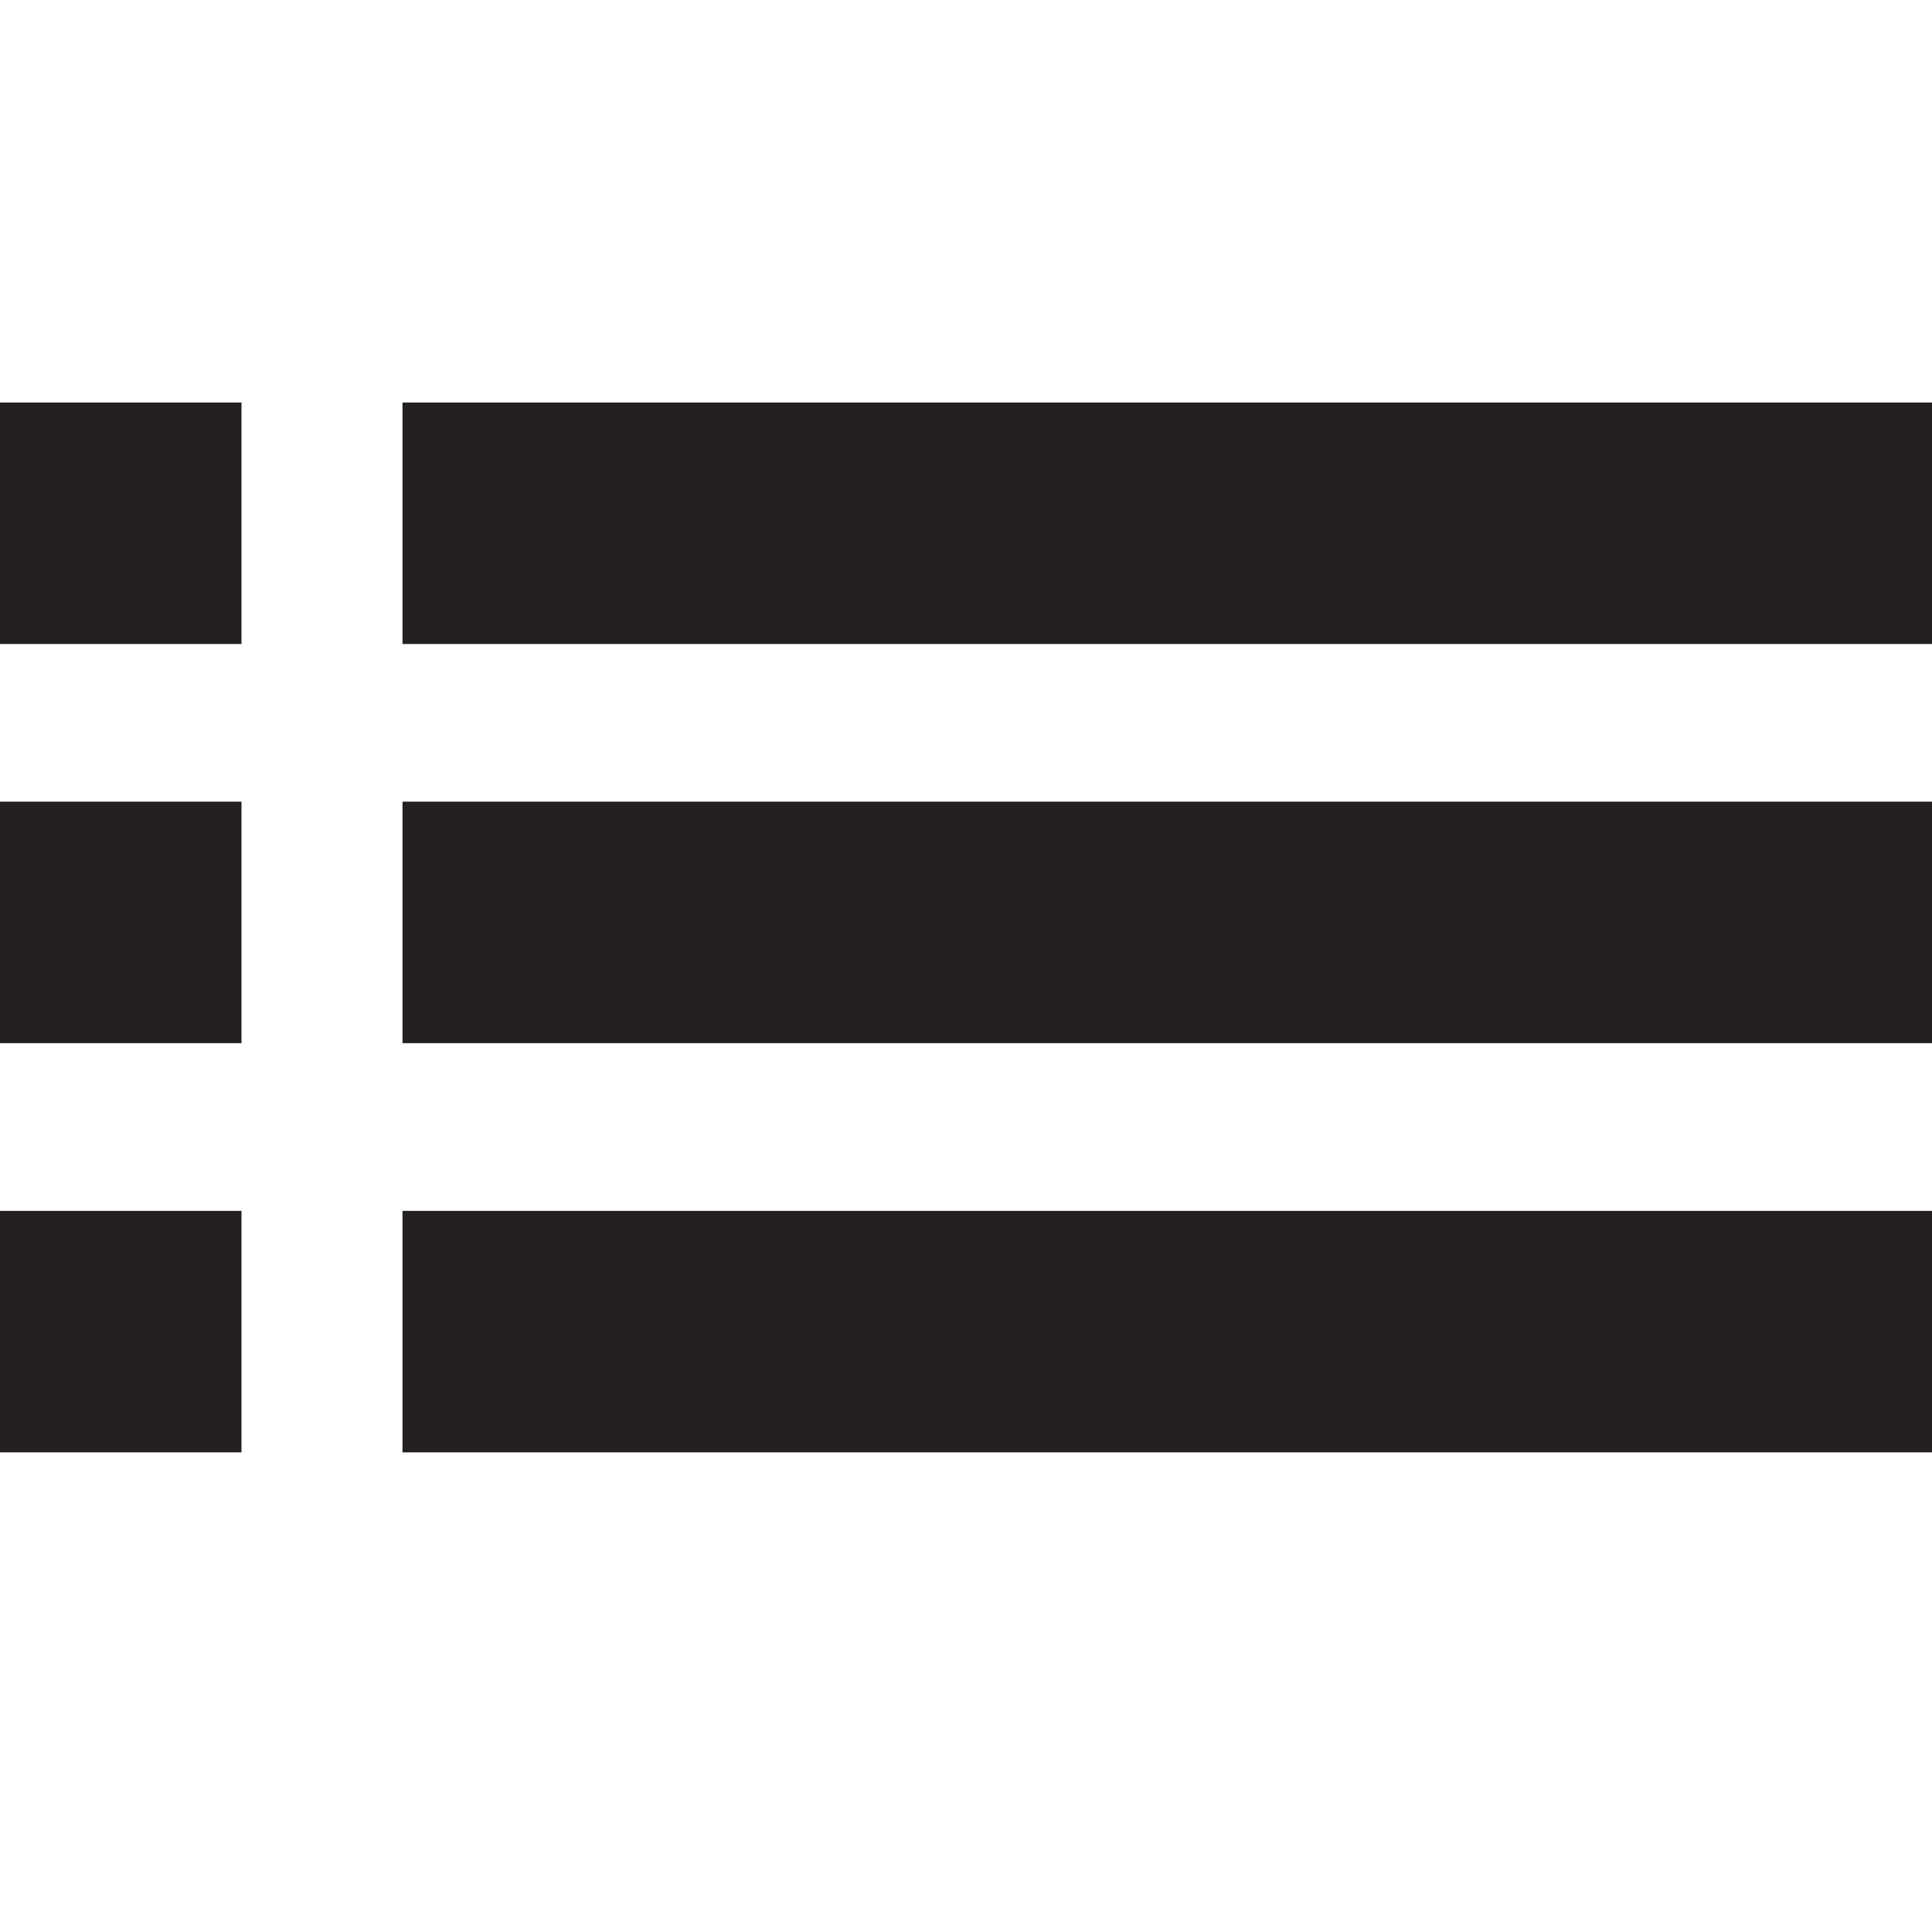 <?xml version="1.0" ?><!DOCTYPE svg  PUBLIC '-//W3C//DTD SVG 1.1//EN'  'http://www.w3.org/Graphics/SVG/1.1/DTD/svg11.dtd'><svg enable-background="new 0 0 48 48" height="48px" id="Layer_1" version="1.1" viewBox="0 0 48 48" width="48px" xml:space="preserve" xmlns="http://www.w3.org/2000/svg" xmlns:xlink="http://www.w3.org/1999/xlink"><g id="Layer_3"><g><rect fill="#241F20" height="6" width="6" y="10"/><rect fill="#241F20" height="6" width="6" y="19.917"/><rect fill="#241F20" height="6" width="6" y="30.084"/><rect fill="#241F20" height="6" width="38" x="10" y="10"/><rect fill="#241F20" height="6" width="38" x="10" y="19.917"/><rect fill="#241F20" height="6" width="38" x="10" y="30.084"/></g></g></svg>